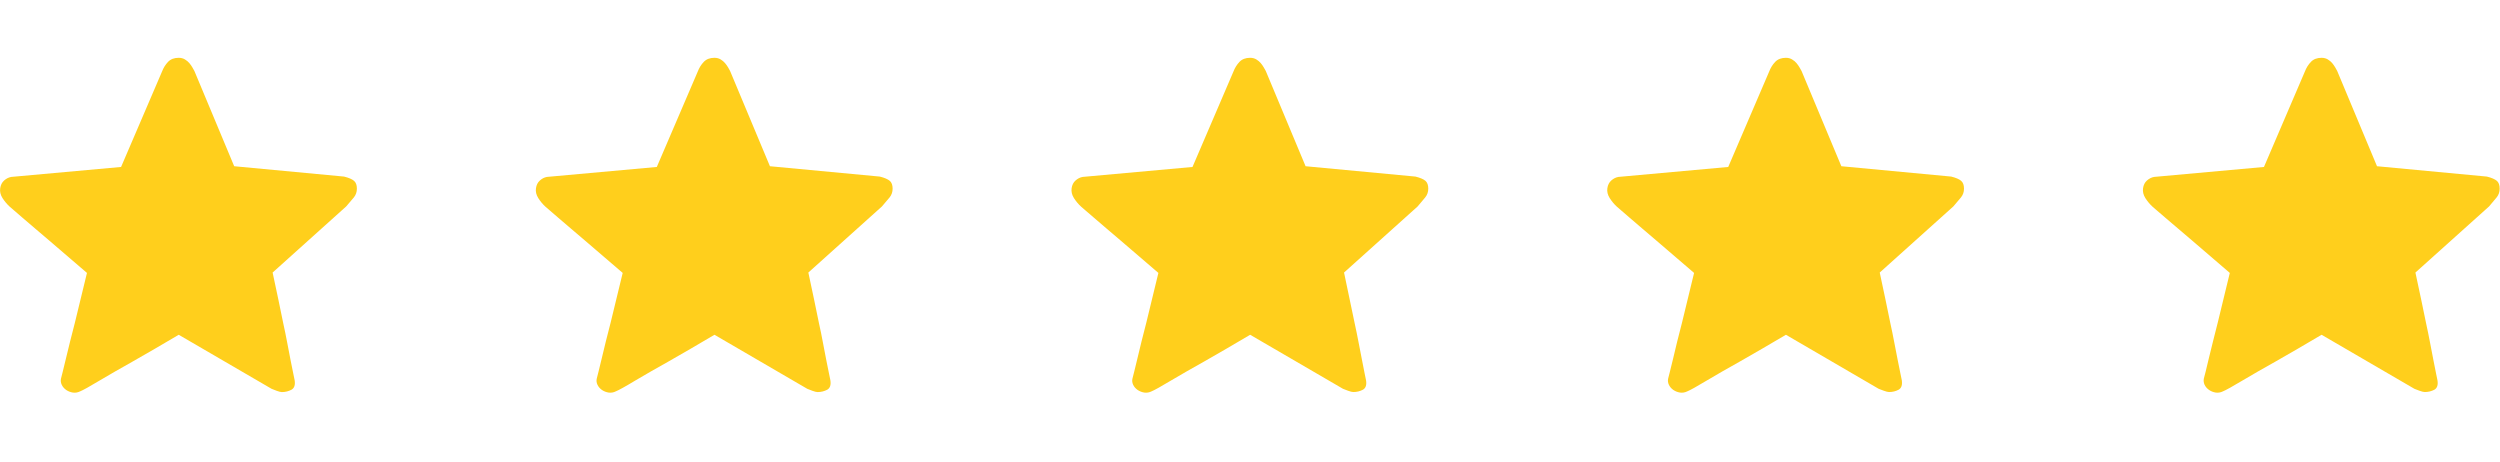 <?xml version="1.0" encoding="utf-8"?>
<!-- Generator: Adobe Illustrator 16.0.0, SVG Export Plug-In . SVG Version: 6.00 Build 0)  -->
<!DOCTYPE svg PUBLIC "-//W3C//DTD SVG 1.1//EN" "http://www.w3.org/Graphics/SVG/1.1/DTD/svg11.dtd">
<svg version="1.1" id="图层_1" xmlns="http://www.w3.org/2000/svg" xmlns:xlink="http://www.w3.org/1999/xlink" x="0px" y="0px"
	 width="65px" height="12px" viewBox="0 -1.5 65 12" enable-background="new 0 -1.5 65 12" xml:space="preserve">
<title>star</title>
<desc>Created with Sketch.</desc>
<g id="Page-1">
	<g id="切图用" transform="translate(-24, -105)">
		<g id="star" transform="translate(24, 105)">
			<g id="五角星-实心">
				<path id="Shape" fill="#FFCF1C" d="M7.088,5.586c0.105,0.487,0.197,0.928,0.277,1.322c0.037,0.166,0.071,0.333,0.102,0.499
					s0.06,0.317,0.087,0.453c0.028,0.136,0.051,0.251,0.07,0.347s0.031,0.156,0.037,0.18C7.68,8.51,7.652,8.592,7.578,8.633
					c-0.074,0.039-0.157,0.061-0.25,0.061c-0.031,0-0.076-0.012-0.134-0.033S7.091,8.622,7.061,8.609L4.647,7.204
					c-0.438,0.259-0.835,0.49-1.193,0.693C3.3,7.984,3.148,8.07,2.997,8.156c-0.151,0.086-0.288,0.166-0.411,0.24
					c-0.123,0.074-0.23,0.136-0.319,0.186c-0.089,0.049-0.149,0.08-0.181,0.092C2.024,8.705,1.961,8.716,1.896,8.707
					c-0.065-0.01-0.124-0.033-0.176-0.069C1.668,8.601,1.629,8.556,1.605,8.504C1.58,8.451,1.574,8.396,1.586,8.342
					c0.006-0.025,0.021-0.085,0.046-0.181c0.024-0.095,0.052-0.21,0.083-0.342C1.747,7.687,1.782,7.541,1.822,7.38
					c0.04-0.16,0.082-0.323,0.125-0.49c0.092-0.382,0.197-0.813,0.314-1.294c-0.364-0.314-0.69-0.595-0.98-0.841
					C1.158,4.649,1.036,4.546,0.916,4.444C0.796,4.343,0.688,4.25,0.592,4.167S0.418,4.017,0.357,3.964S0.261,3.882,0.255,3.876
					C0.182,3.809,0.118,3.733,0.065,3.65c-0.052-0.083-0.073-0.168-0.06-0.254c0.012-0.086,0.047-0.154,0.102-0.203
					C0.163,3.143,0.225,3.112,0.292,3.1l2.856-0.259l1.063-2.477C4.249,0.265,4.301,0.18,4.369,0.109
					c0.068-0.071,0.16-0.106,0.277-0.106c0.062,0,0.116,0.014,0.162,0.042c0.046,0.028,0.085,0.06,0.116,0.097
					c0.031,0.037,0.057,0.074,0.078,0.111C5.024,0.29,5.041,0.321,5.054,0.345l1.035,2.477l2.857,0.269
					c0.123,0.031,0.209,0.068,0.259,0.111c0.05,0.043,0.074,0.111,0.074,0.203c0,0.086-0.026,0.162-0.078,0.227
					C9.148,3.696,9.082,3.775,9.001,3.867L7.088,5.586z"/>
			</g>
			<g id="五角星-实心-copy" transform="translate(13.929, 0)">
				<path id="Shape_1_" fill="#FFCF1C" d="M7.088,5.586c0.105,0.487,0.197,0.928,0.277,1.322c0.038,0.166,0.071,0.333,0.102,0.499
					S7.527,7.725,7.554,7.86c0.028,0.136,0.051,0.251,0.07,0.347s0.031,0.156,0.037,0.18C7.68,8.51,7.652,8.592,7.578,8.633
					c-0.074,0.039-0.157,0.061-0.25,0.061c-0.031,0-0.076-0.012-0.134-0.033S7.091,8.622,7.06,8.609L4.647,7.204
					C4.21,7.463,3.812,7.694,3.455,7.897C3.3,7.984,3.148,8.07,2.997,8.156c-0.151,0.086-0.288,0.166-0.412,0.24
					C2.462,8.471,2.356,8.532,2.266,8.582c-0.089,0.049-0.149,0.08-0.181,0.092C2.024,8.705,1.961,8.716,1.897,8.707
					C1.831,8.697,1.773,8.674,1.72,8.638C1.668,8.601,1.63,8.556,1.605,8.504C1.58,8.451,1.574,8.396,1.587,8.342
					c0.006-0.025,0.021-0.085,0.046-0.181c0.024-0.095,0.052-0.21,0.083-0.342C1.747,7.687,1.782,7.541,1.822,7.38
					c0.04-0.16,0.082-0.323,0.125-0.49c0.092-0.382,0.197-0.813,0.314-1.294c-0.364-0.314-0.69-0.595-0.98-0.841
					C1.158,4.649,1.036,4.546,0.916,4.444C0.796,4.343,0.688,4.25,0.592,4.167S0.418,4.017,0.357,3.964S0.261,3.882,0.255,3.876
					C0.181,3.809,0.118,3.733,0.066,3.65c-0.052-0.083-0.073-0.168-0.06-0.254c0.012-0.086,0.046-0.154,0.102-0.203
					C0.163,3.143,0.224,3.112,0.292,3.1l2.856-0.259l1.063-2.477C4.249,0.265,4.301,0.18,4.369,0.109
					c0.068-0.071,0.16-0.106,0.277-0.106c0.062,0,0.116,0.014,0.162,0.042c0.046,0.028,0.084,0.06,0.115,0.097
					c0.031,0.037,0.057,0.074,0.079,0.111C5.024,0.29,5.041,0.321,5.053,0.345l1.036,2.477l2.857,0.269
					c0.123,0.031,0.209,0.068,0.259,0.111s0.074,0.111,0.074,0.203c0,0.086-0.026,0.162-0.078,0.227
					C9.148,3.696,9.082,3.775,9.002,3.867L7.088,5.586z"/>
			</g>
			<g id="五角星-实心-copy-2" transform="translate(27.857, 0)">
				<path id="Shape_2_" fill="#FFCF1C" d="M7.088,5.586c0.104,0.487,0.197,0.928,0.277,1.322c0.037,0.166,0.07,0.333,0.102,0.499
					c0.03,0.166,0.061,0.317,0.088,0.453s0.051,0.251,0.068,0.347c0.02,0.096,0.031,0.156,0.037,0.18
					C7.68,8.51,7.652,8.592,7.578,8.633C7.504,8.672,7.42,8.693,7.328,8.693c-0.031,0-0.075-0.012-0.134-0.033
					S7.091,8.622,7.061,8.609L4.647,7.204C4.21,7.463,3.812,7.694,3.455,7.897C3.3,7.984,3.148,8.07,2.997,8.156
					c-0.151,0.086-0.288,0.166-0.412,0.24c-0.123,0.074-0.23,0.136-0.319,0.186c-0.089,0.049-0.149,0.08-0.18,0.092
					C2.024,8.705,1.961,8.716,1.896,8.707C1.831,8.697,1.773,8.674,1.72,8.638C1.668,8.601,1.629,8.556,1.605,8.504
					C1.58,8.451,1.574,8.396,1.587,8.342c0.006-0.025,0.021-0.085,0.046-0.181c0.024-0.095,0.052-0.21,0.083-0.342
					C1.747,7.687,1.782,7.541,1.822,7.38c0.04-0.16,0.082-0.323,0.125-0.49c0.092-0.382,0.197-0.813,0.314-1.294
					c-0.364-0.314-0.691-0.595-0.98-0.841C1.158,4.649,1.036,4.546,0.916,4.444C0.796,4.343,0.688,4.25,0.593,4.167
					C0.496,4.084,0.418,4.017,0.357,3.964S0.261,3.882,0.255,3.876C0.181,3.809,0.118,3.733,0.065,3.65
					c-0.052-0.083-0.072-0.168-0.06-0.254c0.012-0.086,0.046-0.154,0.102-0.203C0.163,3.143,0.224,3.112,0.292,3.1l2.856-0.259
					l1.063-2.477C4.249,0.265,4.302,0.18,4.369,0.109c0.068-0.071,0.16-0.106,0.277-0.106c0.062,0,0.115,0.014,0.162,0.042
					c0.046,0.028,0.084,0.06,0.115,0.097c0.031,0.037,0.057,0.074,0.078,0.111C5.024,0.29,5.041,0.321,5.053,0.345l1.035,2.477
					l2.857,0.269c0.123,0.031,0.21,0.068,0.26,0.111c0.049,0.043,0.073,0.111,0.073,0.203c0,0.086-0.026,0.162-0.079,0.227
					C9.148,3.696,9.082,3.775,9.002,3.867L7.088,5.586z"/>
			</g>
			<g id="五角星-实心-copy-3" transform="translate(41.786, 0)">
				<path id="Shape_3_" fill="#FFCF1C" d="M7.087,5.586c0.105,0.487,0.197,0.928,0.277,1.322c0.037,0.166,0.071,0.333,0.102,0.499
					C7.497,7.573,7.527,7.725,7.554,7.86s0.051,0.251,0.07,0.347c0.018,0.096,0.03,0.156,0.037,0.18
					c0.018,0.123-0.01,0.205-0.084,0.246C7.504,8.672,7.421,8.693,7.329,8.693c-0.03,0-0.075-0.012-0.134-0.033
					S7.091,8.622,7.06,8.609L4.648,7.204C4.21,7.463,3.812,7.694,3.455,7.897C3.3,7.984,3.148,8.07,2.997,8.156
					s-0.288,0.166-0.411,0.24s-0.23,0.136-0.319,0.186c-0.089,0.049-0.149,0.08-0.181,0.092C2.024,8.705,1.96,8.716,1.896,8.707
					C1.831,8.697,1.773,8.674,1.72,8.638C1.668,8.601,1.629,8.556,1.605,8.504C1.58,8.451,1.574,8.396,1.586,8.342
					c0.007-0.025,0.021-0.085,0.046-0.181c0.025-0.095,0.053-0.21,0.084-0.342c0.03-0.133,0.066-0.278,0.105-0.439
					c0.041-0.16,0.082-0.323,0.125-0.49c0.092-0.382,0.197-0.813,0.314-1.294c-0.363-0.314-0.69-0.595-0.98-0.841
					C1.158,4.649,1.037,4.546,0.915,4.444C0.796,4.343,0.688,4.25,0.592,4.167S0.418,4.017,0.357,3.964S0.261,3.882,0.255,3.876
					C0.181,3.809,0.119,3.733,0.066,3.65C0.013,3.566-0.007,3.482,0.005,3.396s0.047-0.154,0.102-0.203
					C0.164,3.143,0.224,3.112,0.292,3.1l2.856-0.259l1.063-2.477C4.249,0.265,4.301,0.18,4.369,0.109
					C4.437,0.038,4.53,0.003,4.647,0.003c0.062,0,0.115,0.014,0.161,0.042c0.047,0.028,0.086,0.06,0.116,0.097
					c0.03,0.037,0.057,0.074,0.078,0.111C5.024,0.29,5.04,0.321,5.054,0.345l1.035,2.477l2.857,0.269
					c0.122,0.031,0.209,0.068,0.258,0.111c0.05,0.043,0.074,0.111,0.074,0.203c0,0.086-0.026,0.162-0.078,0.227
					C9.148,3.696,9.081,3.775,9.001,3.867L7.087,5.586z"/>
			</g>
			<g id="五角星-实心-copy-4" transform="translate(55.714, 0)">
				<path id="Shape_4_" fill="#FFCF1C" d="M7.087,5.586c0.105,0.487,0.198,0.928,0.278,1.322c0.037,0.166,0.07,0.333,0.102,0.499
					c0.03,0.166,0.06,0.317,0.087,0.453c0.028,0.136,0.052,0.251,0.069,0.347c0.02,0.096,0.031,0.156,0.037,0.18
					C7.68,8.51,7.652,8.592,7.579,8.633C7.504,8.672,7.42,8.693,7.329,8.693c-0.031,0-0.076-0.012-0.135-0.033
					S7.091,8.622,7.061,8.609L4.647,7.204C4.21,7.463,3.812,7.694,3.455,7.897C3.3,7.984,3.148,8.07,2.997,8.156
					c-0.15,0.086-0.287,0.166-0.411,0.24C2.462,8.471,2.356,8.532,2.266,8.582c-0.09,0.049-0.149,0.08-0.181,0.092
					C2.024,8.705,1.961,8.716,1.897,8.707c-0.065-0.01-0.124-0.033-0.176-0.069C1.669,8.601,1.629,8.556,1.605,8.504
					c-0.024-0.053-0.03-0.107-0.019-0.162c0.006-0.025,0.021-0.085,0.047-0.181c0.023-0.095,0.052-0.21,0.082-0.342
					C1.747,7.687,1.782,7.541,1.823,7.38c0.039-0.16,0.081-0.323,0.124-0.49C2.04,6.508,2.144,6.076,2.261,5.596
					c-0.364-0.314-0.69-0.595-0.979-0.841C1.159,4.649,1.036,4.546,0.917,4.444C0.795,4.343,0.688,4.25,0.592,4.167
					S0.419,4.017,0.356,3.964C0.295,3.912,0.26,3.882,0.254,3.876C0.181,3.809,0.118,3.733,0.065,3.65
					c-0.052-0.083-0.072-0.168-0.06-0.254s0.046-0.154,0.102-0.203S0.224,3.112,0.292,3.1l2.857-0.259l1.062-2.477
					C4.249,0.265,4.301,0.18,4.37,0.109c0.067-0.071,0.16-0.106,0.277-0.106c0.061,0,0.115,0.014,0.162,0.042
					c0.046,0.028,0.084,0.06,0.115,0.097c0.03,0.037,0.057,0.074,0.078,0.111C5.024,0.29,5.041,0.321,5.053,0.345l1.035,2.477
					l2.857,0.269c0.123,0.031,0.209,0.068,0.259,0.111s0.073,0.111,0.073,0.203c0,0.086-0.025,0.162-0.078,0.227
					C9.148,3.696,9.082,3.775,9.002,3.867L7.087,5.586z"/>
			</g>
		</g>
	</g>
</g>
</svg>

